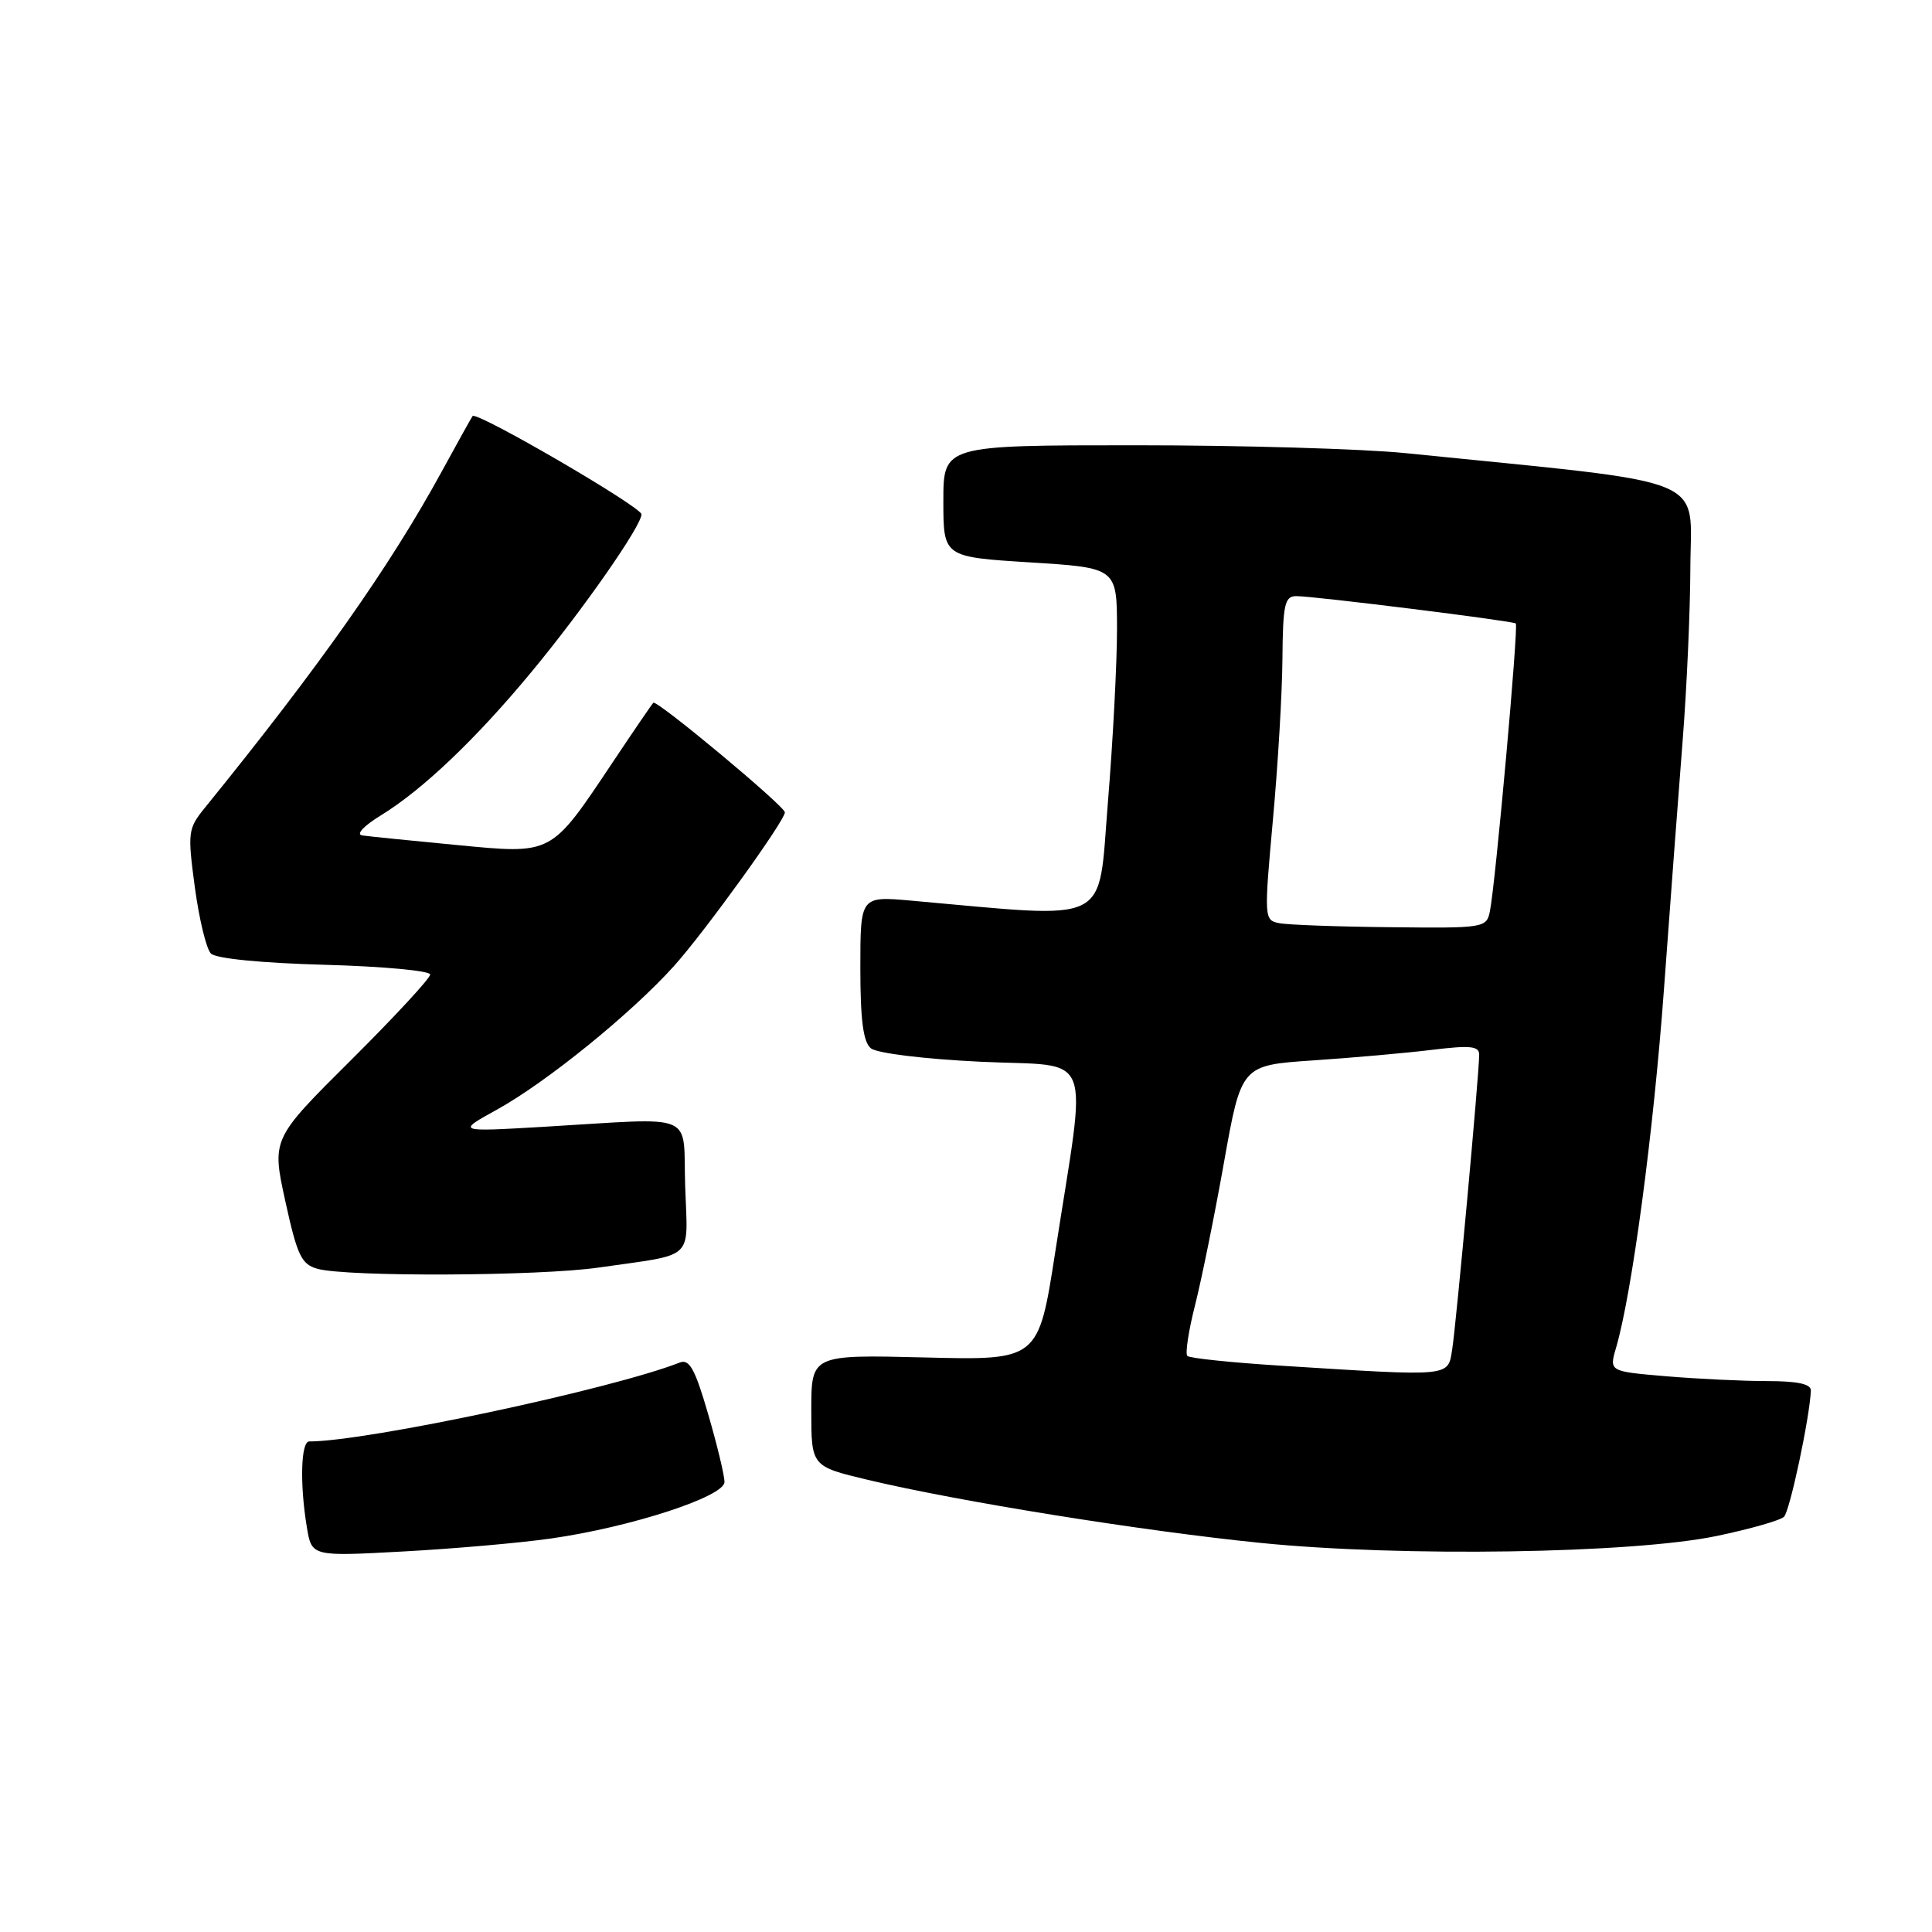 <?xml version="1.0" encoding="UTF-8" standalone="no"?>
<!DOCTYPE svg PUBLIC "-//W3C//DTD SVG 1.1//EN" "http://www.w3.org/Graphics/SVG/1.1/DTD/svg11.dtd" >
<svg xmlns="http://www.w3.org/2000/svg" xmlns:xlink="http://www.w3.org/1999/xlink" version="1.1" viewBox="0 0 256 256">
 <g >
 <path fill="currentColor"
d=" M 73.00 203.86 C 83.56 202.36 96.00 198.31 96.00 196.37 C 96.00 195.52 95.03 191.47 93.83 187.37 C 92.11 181.43 91.35 180.04 90.08 180.54 C 81.13 184.06 48.57 191.00 40.97 191.00 C 39.87 191.00 39.71 196.64 40.66 202.37 C 41.30 206.24 41.30 206.24 53.40 205.58 C 60.06 205.22 68.88 204.45 73.00 203.86 Z  M 227.50 203.52 C 231.90 202.60 235.90 201.46 236.39 200.98 C 237.16 200.24 239.80 187.83 239.95 184.25 C 239.98 183.39 238.19 183.00 234.15 183.00 C 230.93 183.00 224.91 182.71 220.76 182.36 C 213.22 181.72 213.22 181.72 214.13 178.61 C 216.24 171.42 219.09 150.14 220.49 131.00 C 221.31 119.72 222.43 104.88 222.97 98.00 C 223.51 91.12 223.96 80.94 223.98 75.37 C 224.01 62.82 227.50 64.23 186.21 60.04 C 180.56 59.47 164.47 59.00 150.46 59.00 C 125.00 59.00 125.00 59.00 125.00 66.40 C 125.00 73.80 125.00 73.80 136.50 74.52 C 148.00 75.24 148.00 75.24 148.01 83.37 C 148.01 87.84 147.47 98.19 146.80 106.36 C 145.45 122.81 147.62 121.73 120.75 119.34 C 114.00 118.74 114.00 118.74 114.00 128.25 C 114.00 135.13 114.38 138.07 115.39 138.90 C 116.18 139.56 122.45 140.33 130.01 140.69 C 145.18 141.41 144.06 138.55 139.83 165.87 C 137.60 180.25 137.60 180.25 122.55 179.87 C 107.50 179.50 107.50 179.50 107.50 186.90 C 107.50 194.30 107.50 194.30 115.00 196.09 C 127.01 198.95 151.31 202.86 167.00 204.44 C 185.66 206.33 216.27 205.86 227.50 203.52 Z  M 79.31 167.96 C 92.29 166.09 91.12 167.19 90.79 157.22 C 90.46 147.17 92.66 148.10 72.00 149.31 C 60.50 149.98 60.50 149.98 65.85 147.03 C 72.46 143.37 83.66 134.28 89.32 127.99 C 93.39 123.46 104.00 108.75 104.00 107.64 C 104.00 106.83 87.00 92.67 86.57 93.12 C 86.36 93.33 83.94 96.88 81.19 101.00 C 72.90 113.40 73.31 113.19 60.43 111.96 C 54.42 111.39 48.83 110.82 48.00 110.70 C 47.13 110.57 48.18 109.44 50.50 108.02 C 56.02 104.63 63.10 97.89 70.45 89.00 C 77.23 80.82 85.00 69.68 85.00 68.15 C 85.00 67.17 63.14 54.45 62.62 55.13 C 62.47 55.33 60.62 58.65 58.52 62.50 C 51.65 75.08 42.31 88.34 27.15 107.03 C 24.90 109.80 24.84 110.27 25.82 117.59 C 26.39 121.80 27.34 125.74 27.95 126.35 C 28.62 127.02 34.66 127.61 43.03 127.84 C 50.71 128.05 57.00 128.63 57.00 129.13 C 57.00 129.63 52.27 134.74 46.50 140.48 C 36.00 150.92 36.00 150.92 37.81 159.18 C 39.38 166.35 39.94 167.53 42.06 168.12 C 45.95 169.21 71.43 169.10 79.31 167.96 Z  M 169.69 180.96 C 163.19 180.55 157.63 179.97 157.33 179.67 C 157.03 179.37 157.48 176.38 158.33 173.03 C 159.18 169.69 160.92 161.14 162.18 154.05 C 164.48 141.15 164.48 141.15 173.99 140.51 C 179.22 140.16 186.31 139.53 189.75 139.11 C 194.81 138.49 196.00 138.61 196.00 139.74 C 196.00 142.23 192.96 175.39 192.43 178.75 C 191.83 182.48 192.61 182.40 169.69 180.96 Z  M 169.48 122.32 C 167.51 121.93 167.49 121.64 168.66 108.71 C 169.33 101.44 169.90 91.79 169.93 87.25 C 169.99 80.09 170.23 79.00 171.75 78.99 C 173.98 78.97 200.38 82.26 200.85 82.61 C 201.24 82.90 198.16 117.10 197.42 120.75 C 196.97 122.95 196.68 123.00 184.23 122.86 C 177.23 122.79 170.59 122.55 169.48 122.32 Z "/>
</g>
</svg>